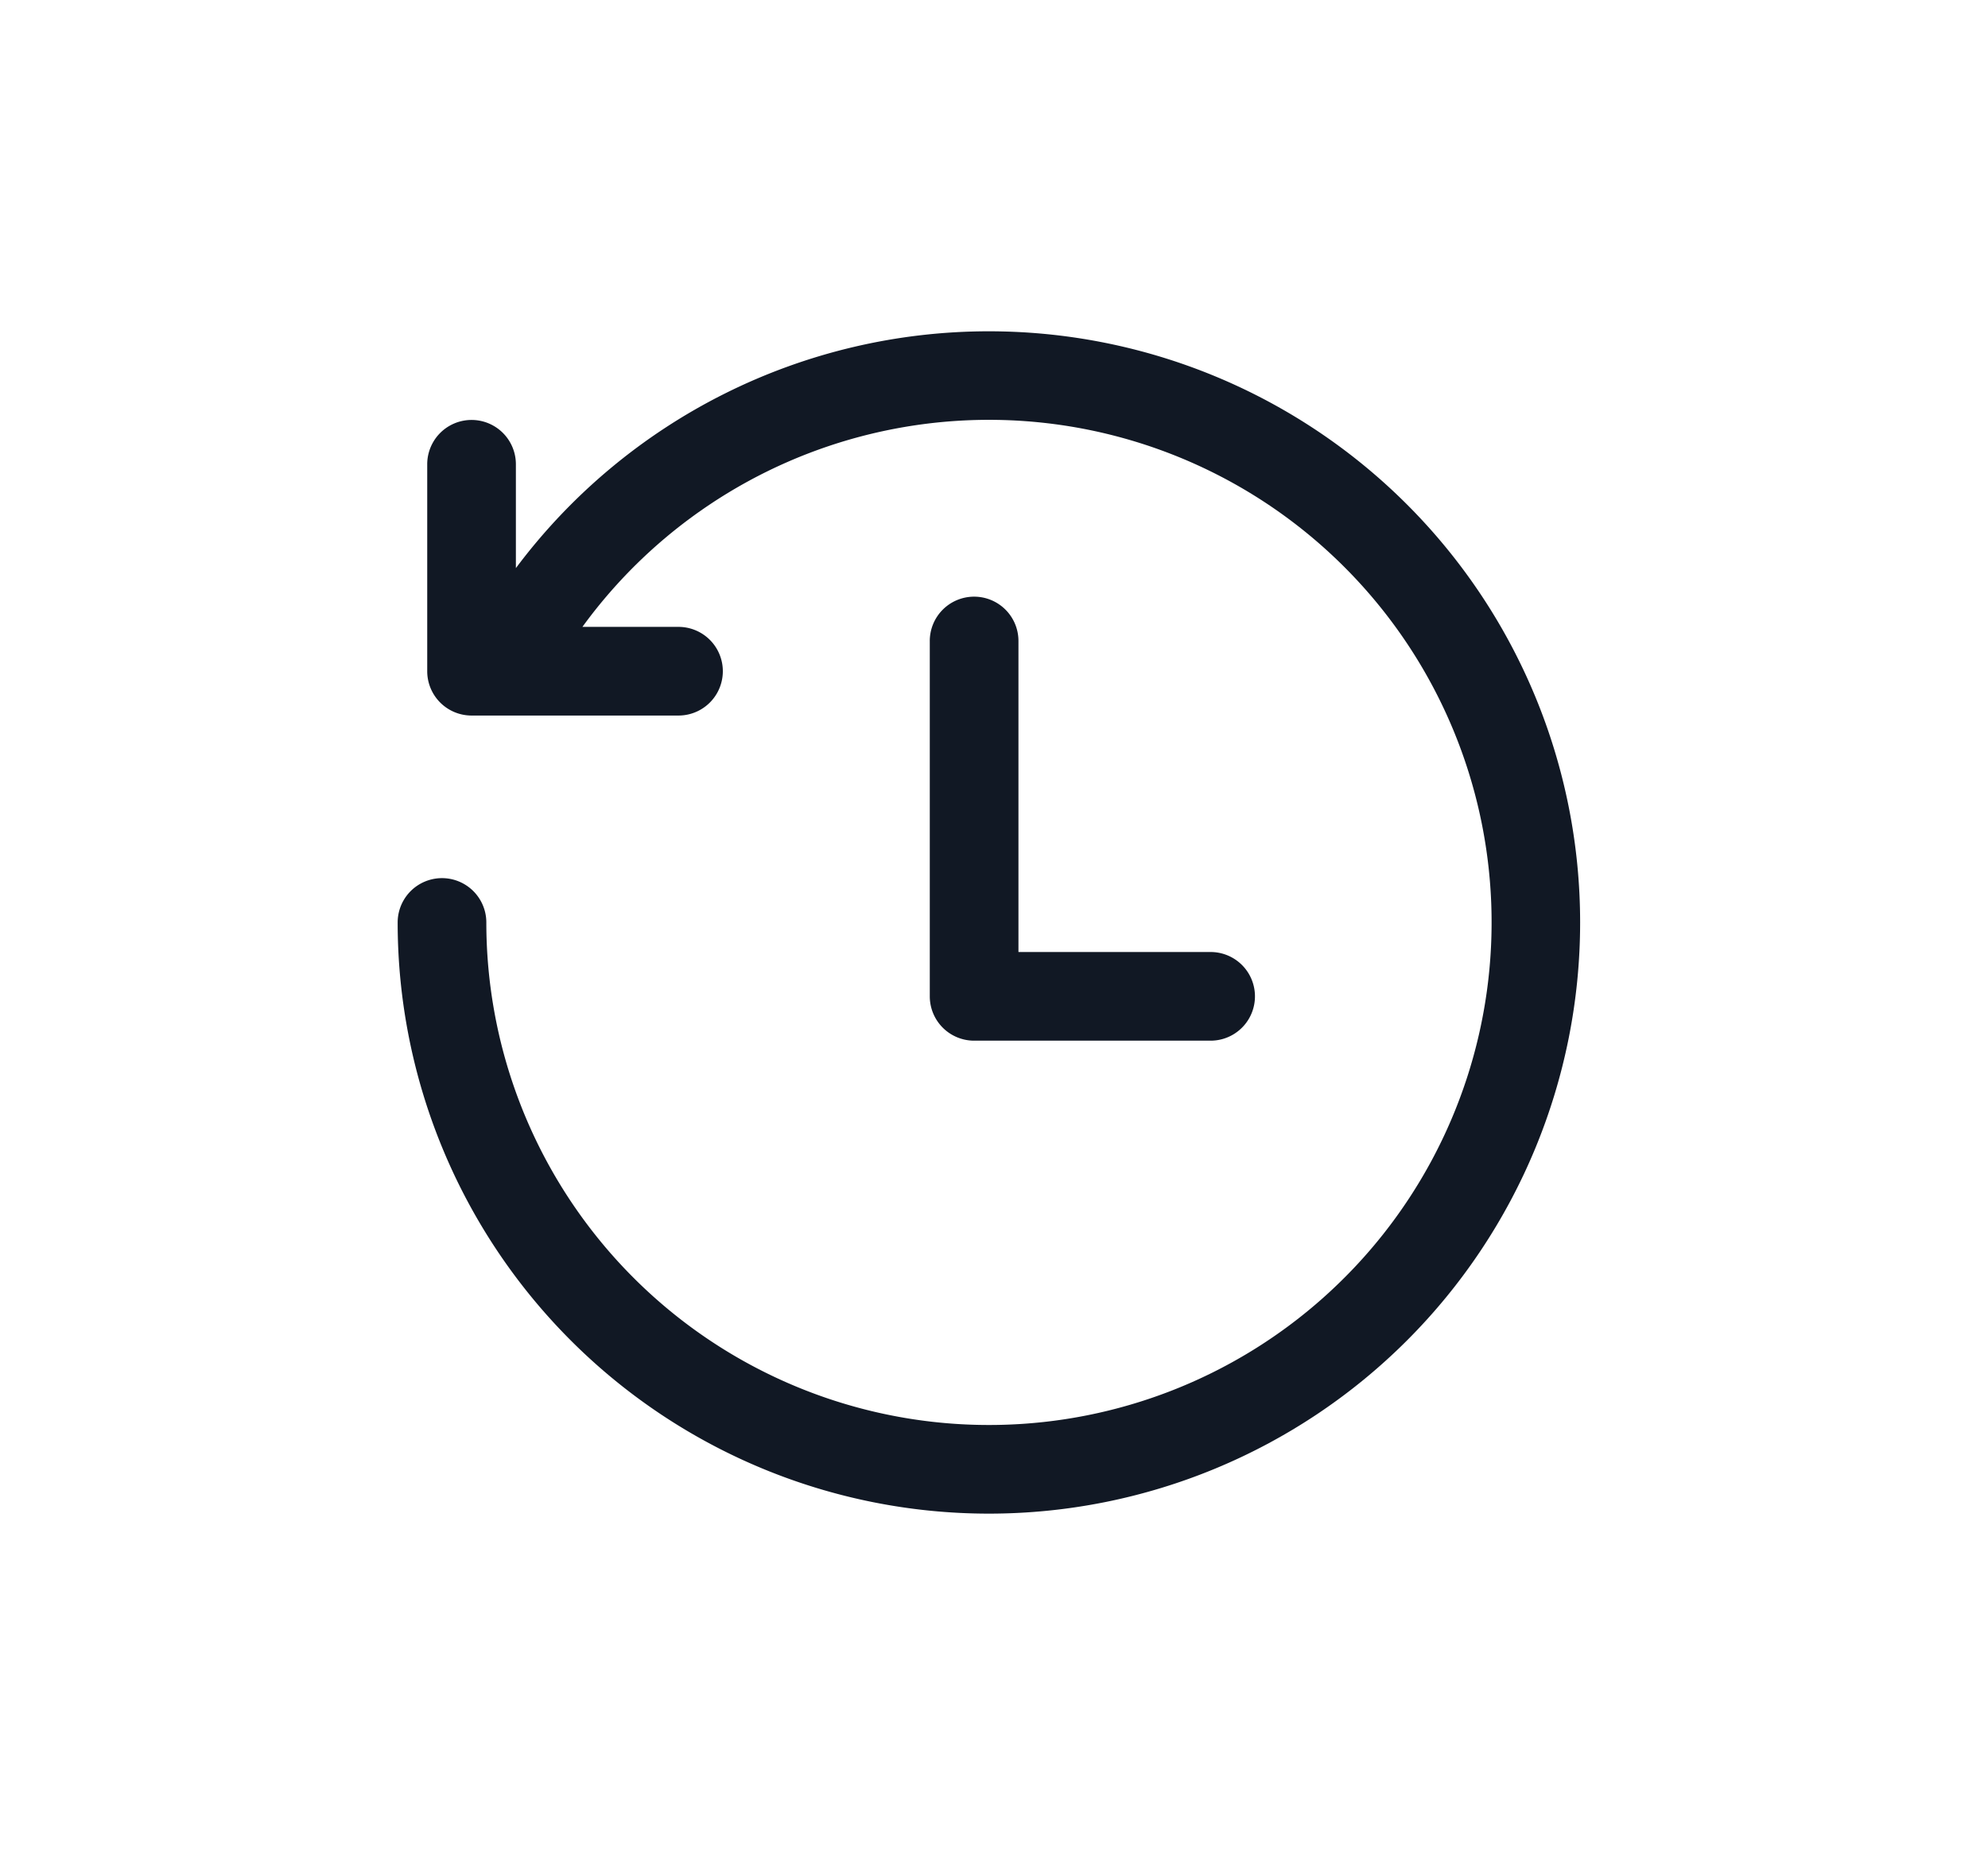 <svg xmlns="http://www.w3.org/2000/svg" width="30" height="28" viewBox="0 0 30 28">
  <g id="Group_32831" data-name="Group 32831" transform="translate(-13.903 -382.5)">
    <g id="Group_32734" data-name="Group 32734" transform="translate(-260.446 -398.234)">
      <rect id="Rectangle_21260" data-name="Rectangle 21260" width="30" height="28" rx="4" transform="translate(274.35 780.734)" fill="none"/>
    </g>
    <path id="icons8_time_machine" d="M12.922,4A8.912,8.912,0,0,0,5.784,7.574V6.007a.669.669,0,1,0-1.338,0V9.13a.669.669,0,0,0,.669.669H8.238a.669.669,0,1,0,0-1.338H6.788a7.585,7.585,0,1,1-1.45,4.461.669.669,0,1,0-1.338,0A8.922,8.922,0,1,0,12.922,4Zm-.233,4.005a.669.669,0,0,0-.659.679v5.353a.669.669,0,0,0,.669.669h3.569a.669.669,0,1,0,0-1.338h-2.9V8.684a.669.669,0,0,0-.68-.679Z" transform="translate(15.904 383.5)" fill="#111824"/>
  </g>
</svg>
